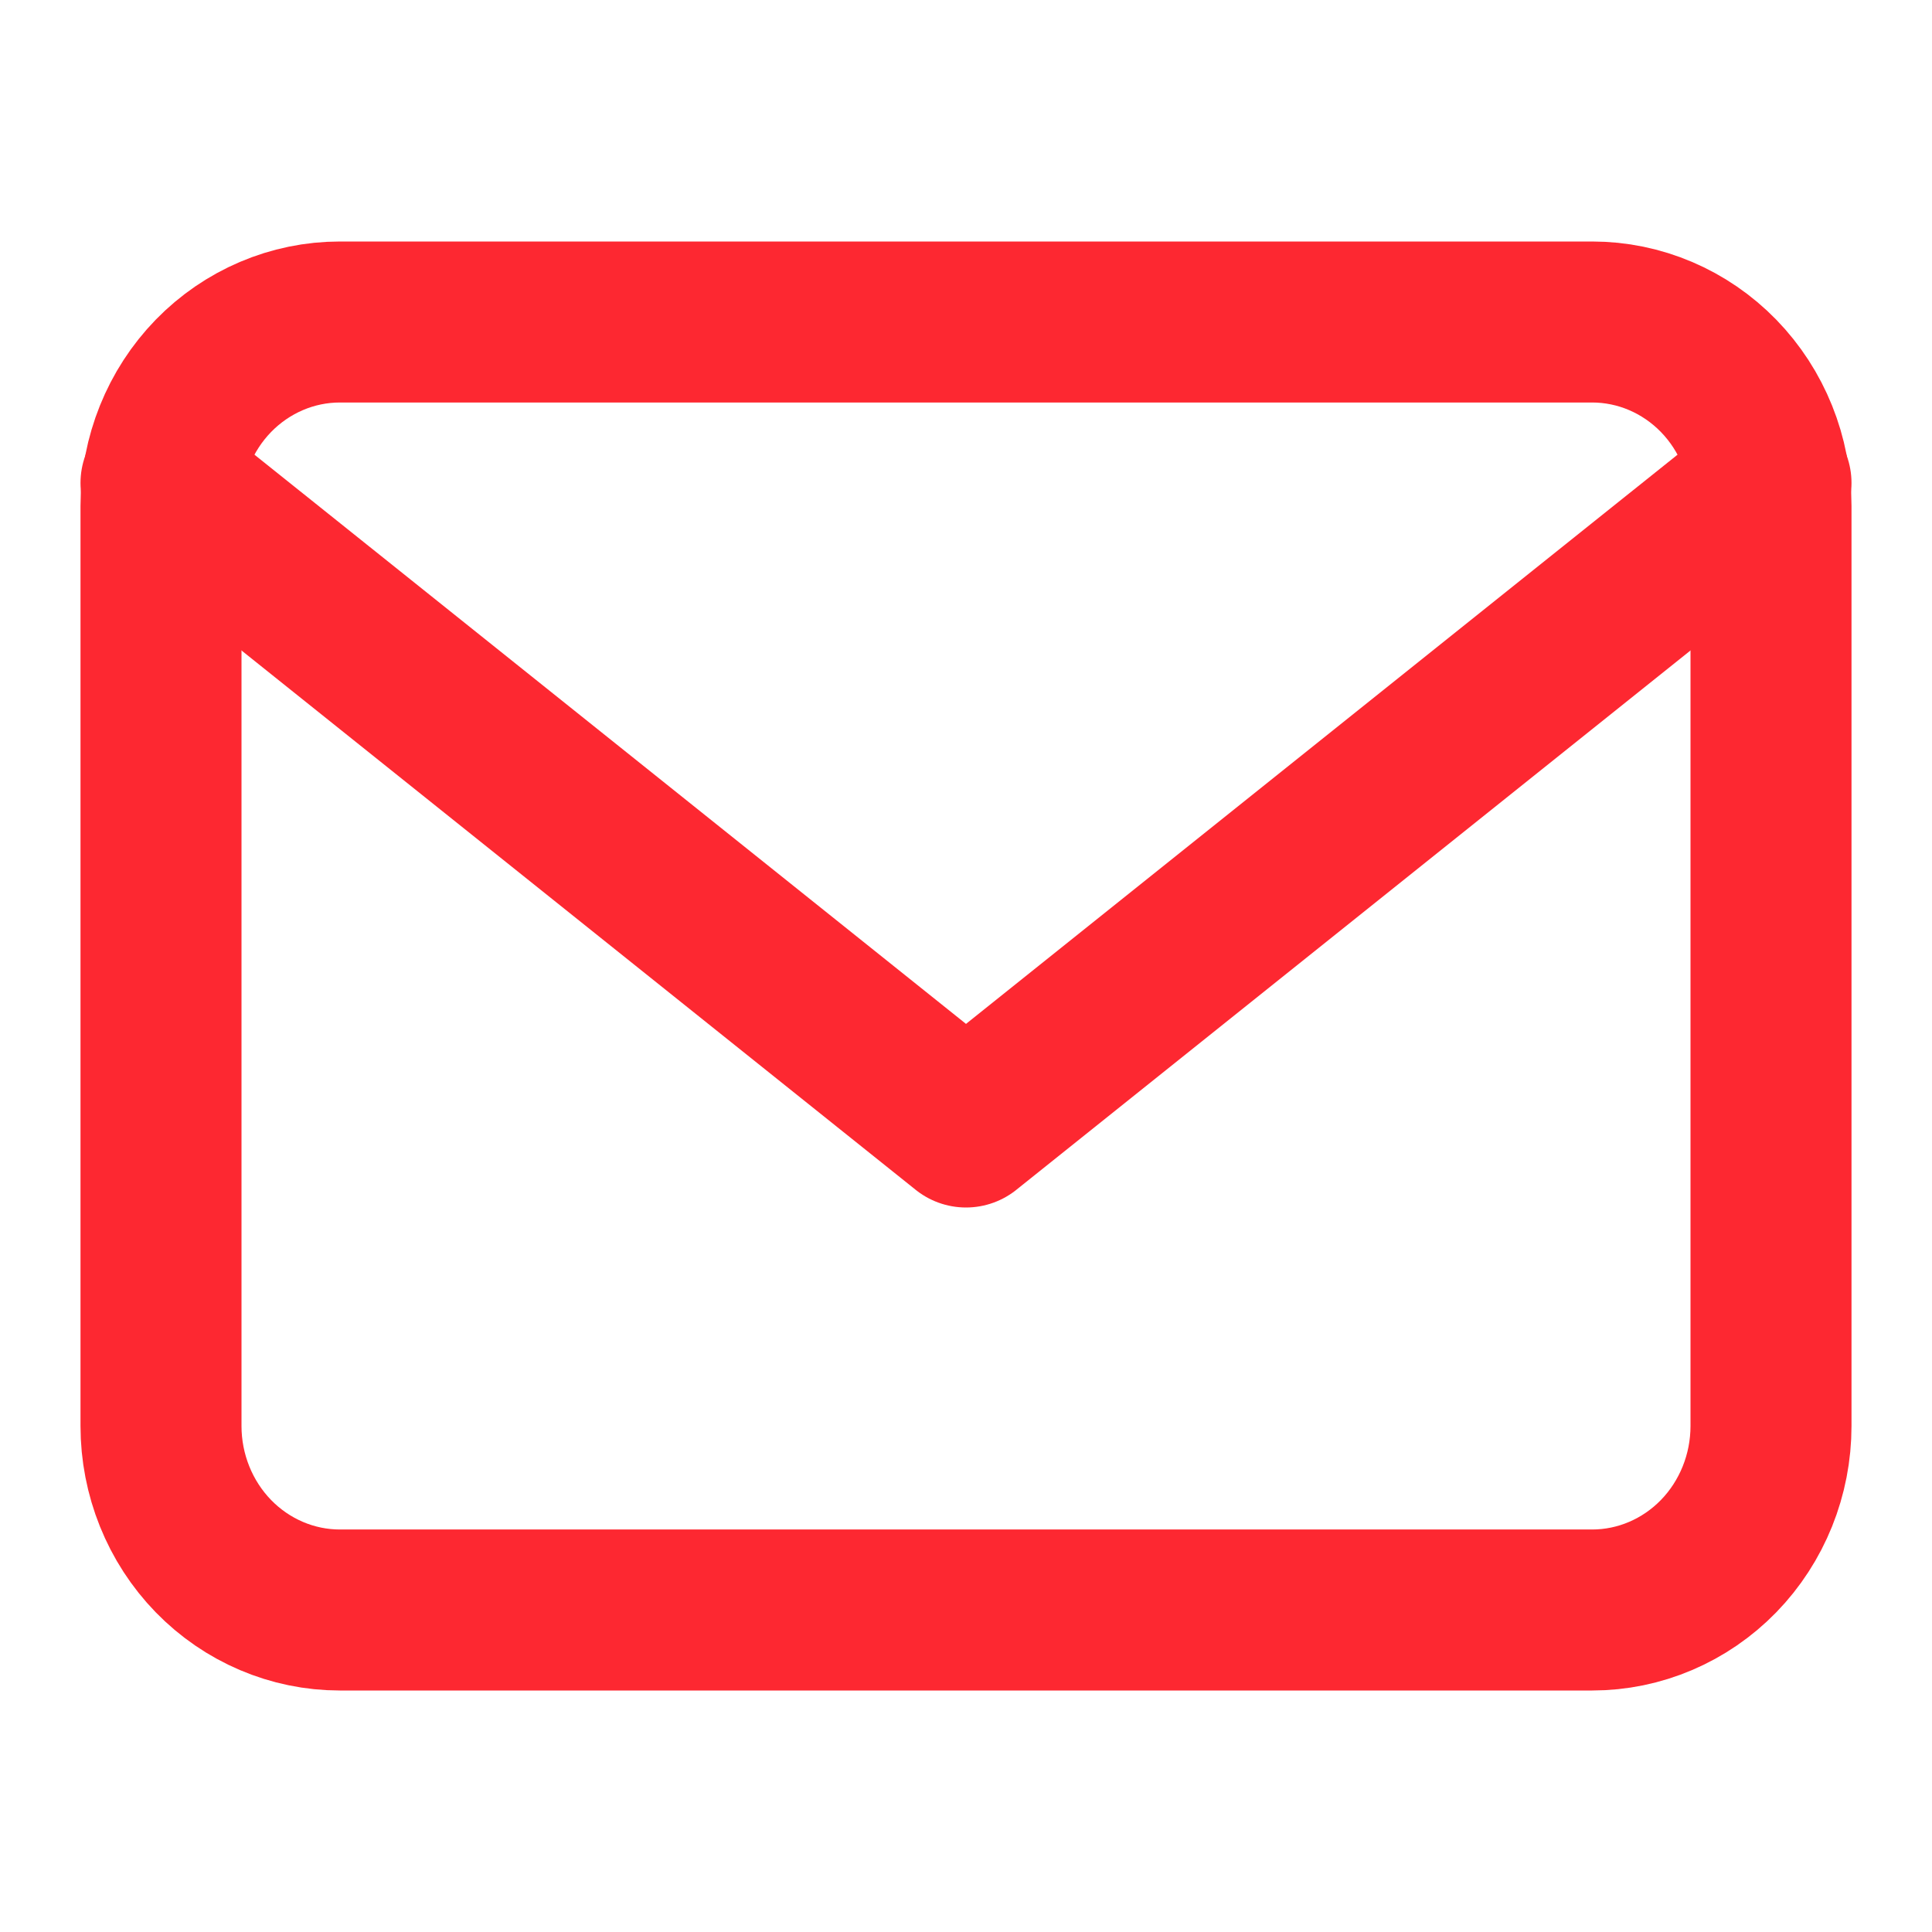 <svg width="24" height="24" viewBox="0 0 24 24" fill="none" xmlns="http://www.w3.org/2000/svg">
<path d="M2 6.286C2 5.68 2.234 5.098 2.651 4.669C3.068 4.241 3.633 4 4.222 4H19.778C20.367 4 20.932 4.241 21.349 4.669C21.766 5.098 22 5.68 22 6.286V17.714C22 18.32 21.766 18.902 21.349 19.331C20.932 19.759 20.367 20 19.778 20H4.222C3.633 20 3.068 19.759 2.651 19.331C2.234 18.902 2 18.32 2 17.714V6.286Z" stroke="#FD2831" stroke-width="2" stroke-linecap="round" stroke-linejoin="round"/>
<path d="M2 6L12 14L22 6" stroke="#FD2831" stroke-width="2" stroke-linecap="round" stroke-linejoin="round"/>
</svg>
